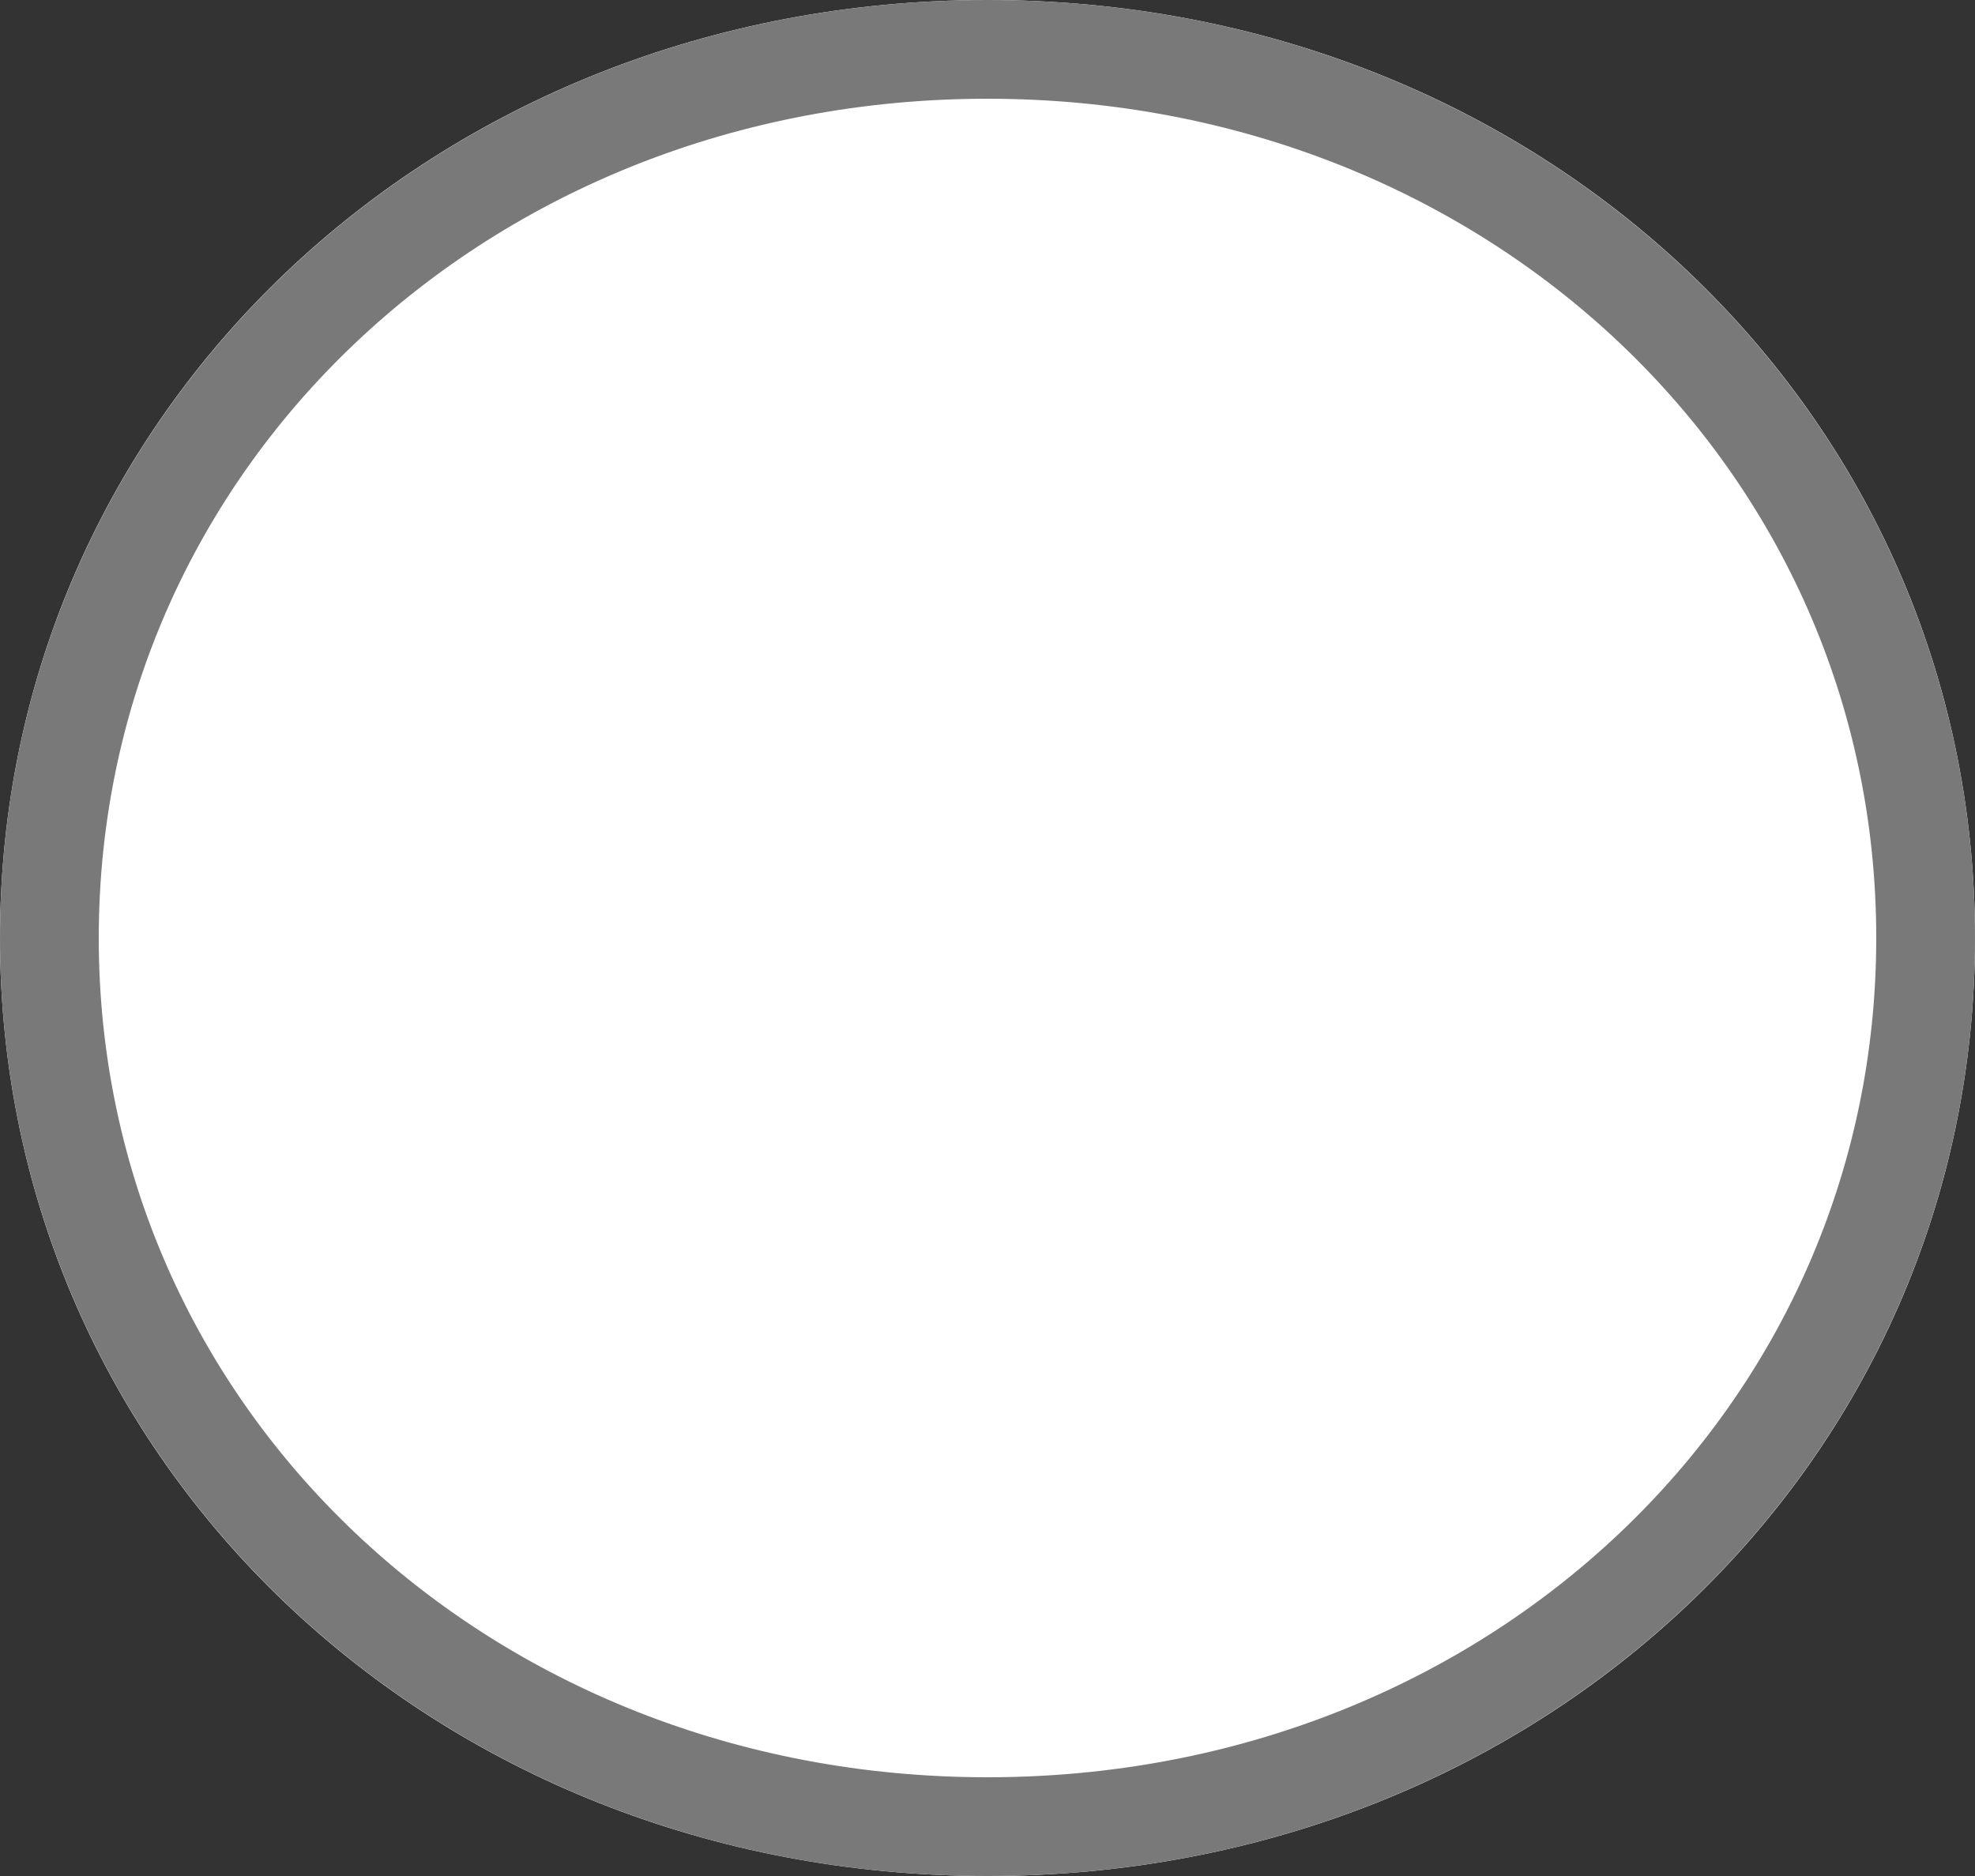 ﻿<?xml version="1.0" encoding="utf-8"?>
<svg version="1.1" xmlns:xlink="http://www.w3.org/1999/xlink" width="20px" height="19px" xmlns="http://www.w3.org/2000/svg">
  <rect width="100%" height="100%" fill="#333333" stroke="none"/>
  <g transform="matrix(1 0 0 1 -984 -2249 )">
    <path d="M 994 2249  C 999.6 2249  1004 2253.18  1004 2258.5  C 1004 2263.82  999.6 2268  994 2268  C 988.4 2268  984 2263.82  984 2258.5  C 984 2253.18  988.4 2249  994 2249  Z " fill-rule="nonzero" fill="#ffffff" stroke="none" />
    <path d="M 994 2249.5  C 999.32 2249.5  1003.5 2253.46  1003.5 2258.5  C 1003.5 2263.54  999.32 2267.5  994 2267.5  C 988.68 2267.5  984.5 2263.54  984.5 2258.5  C 984.5 2253.46  988.68 2249.5  994 2249.5  Z " stroke-width="1" stroke="#797979" fill="none" />
  </g>
</svg>